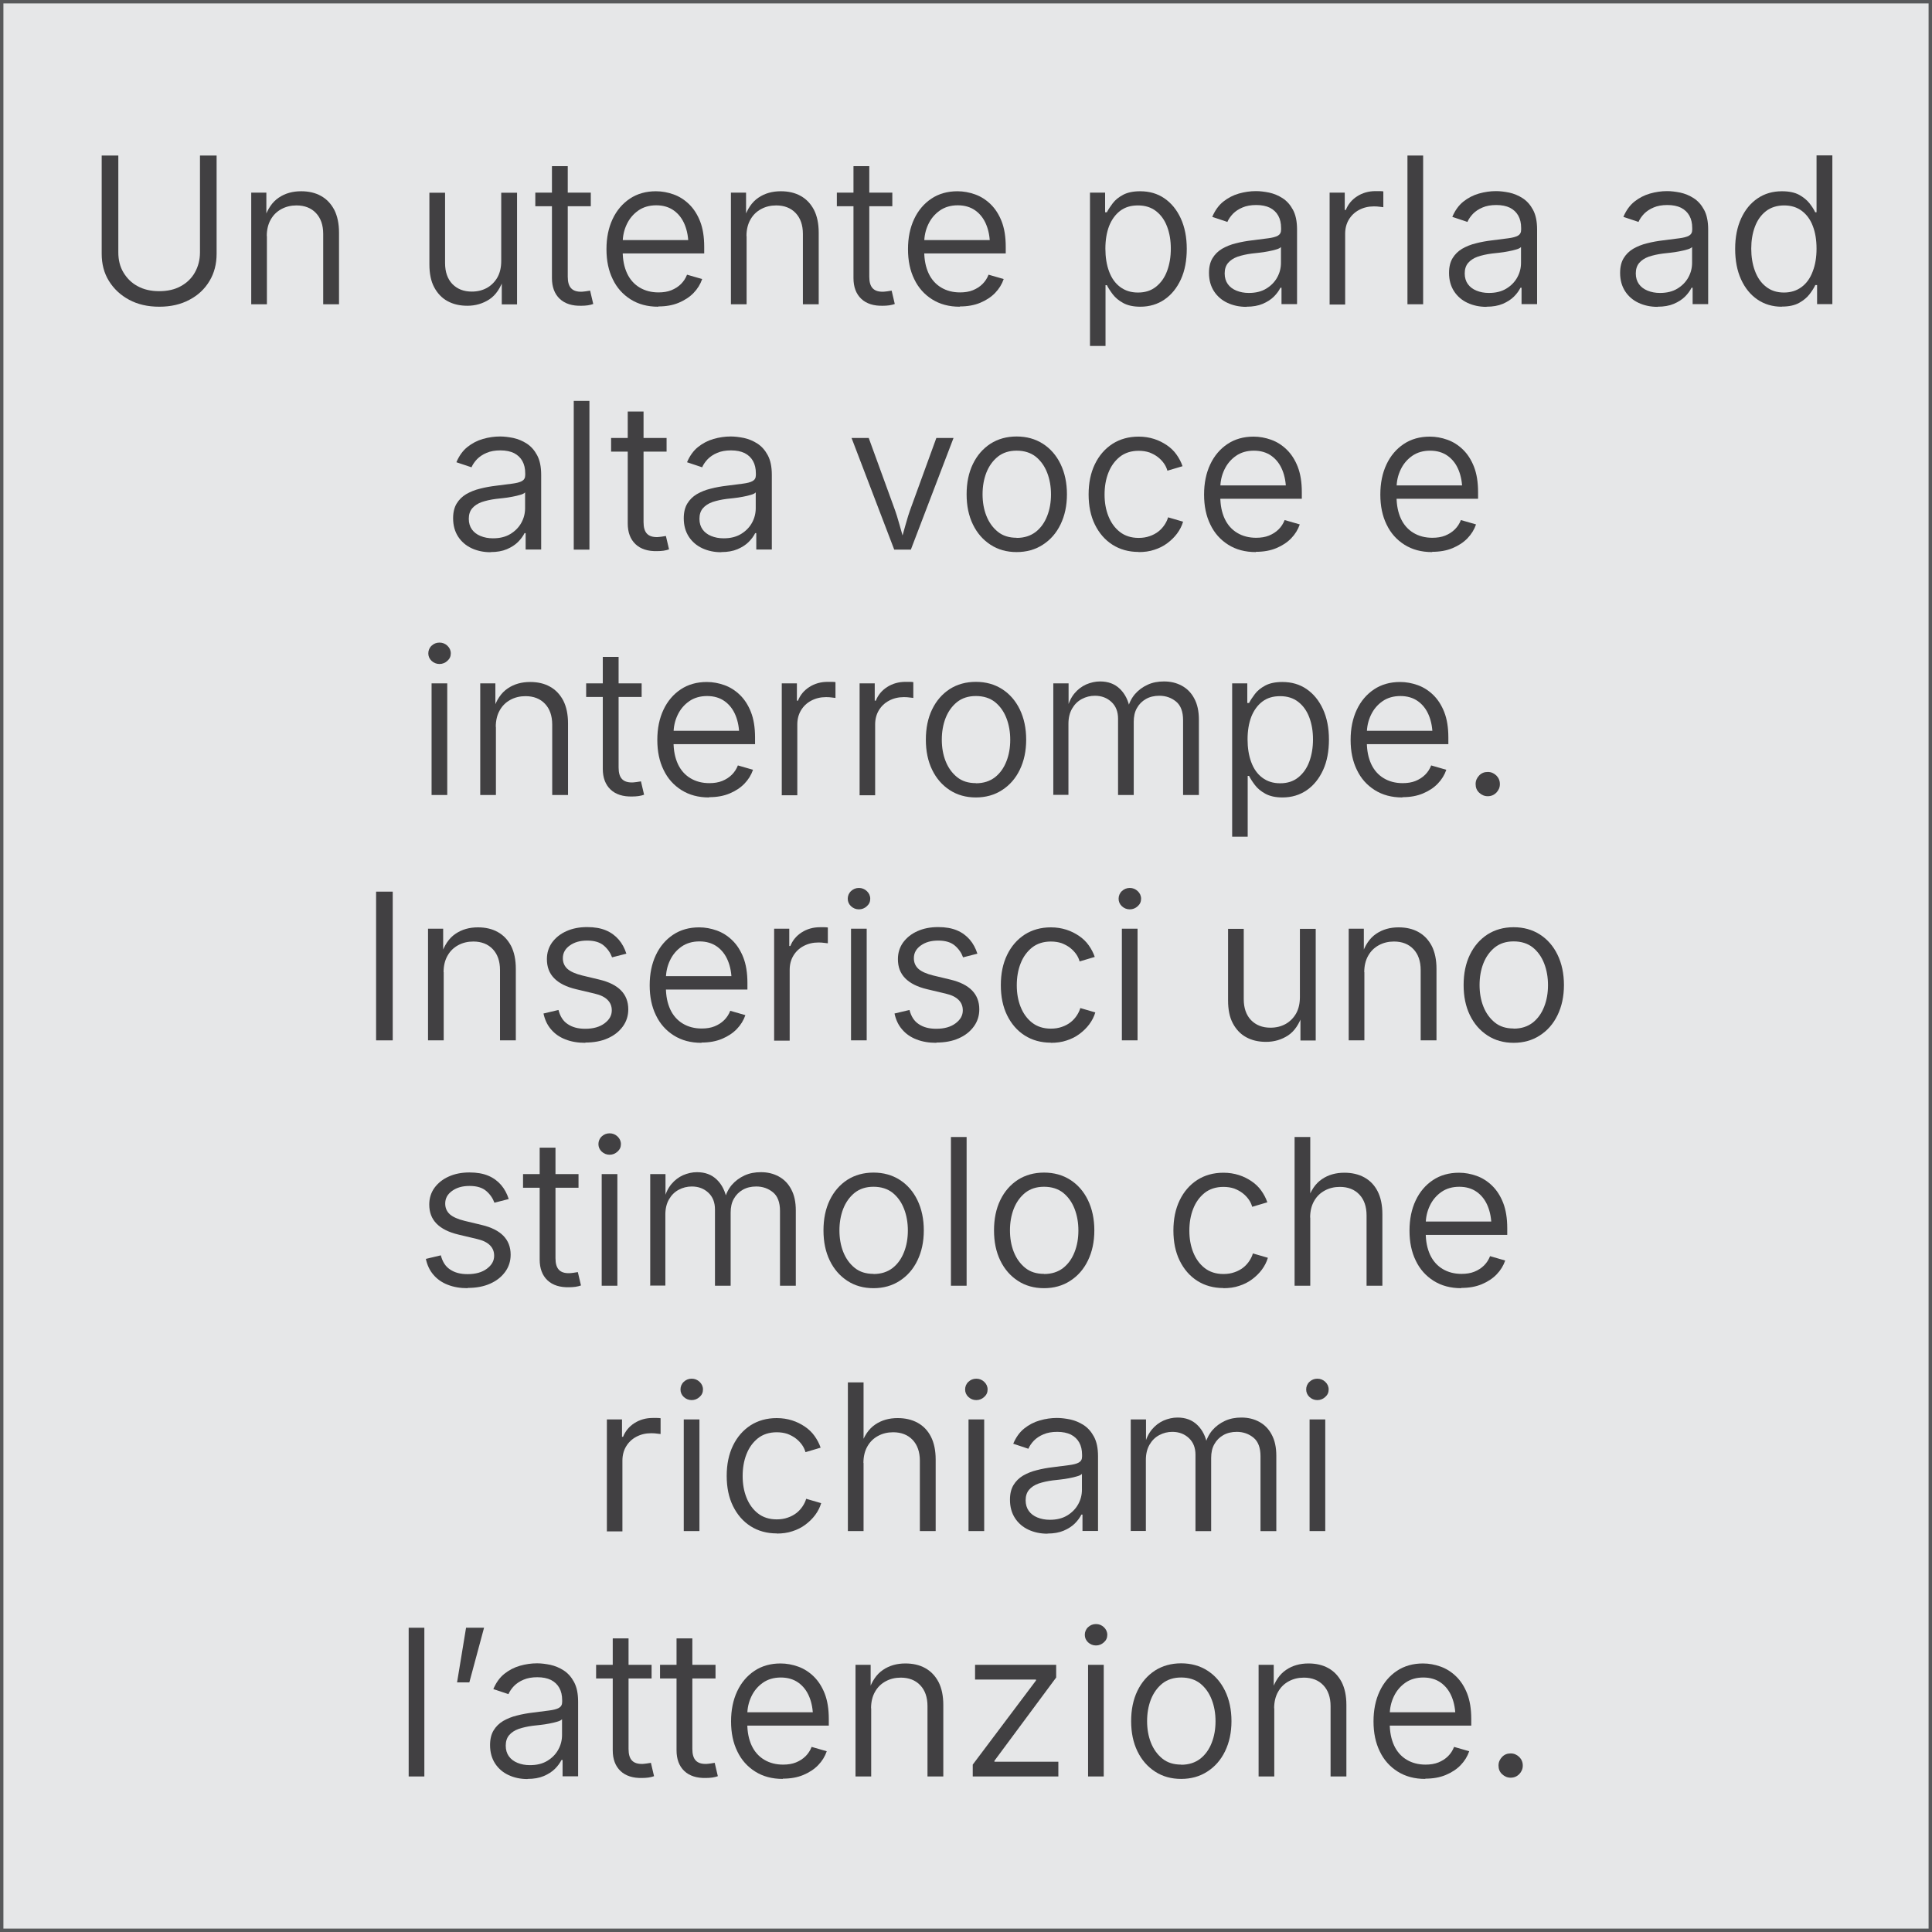 <?xml version="1.0" encoding="UTF-8"?>
<svg xmlns="http://www.w3.org/2000/svg" viewBox="0 0 141.73 141.73">
  <defs>
    <style>
      .cls-1 {
        fill: #e6e7e8;
        stroke: #58595b;
        stroke-miterlimit: 10;
        stroke-width: .5px;
      }

      .cls-2 {
        fill: #414042;
      }
    </style>
  </defs>
  <g id="Bottom_BGS" data-name="Bottom BGS">
    <rect class="cls-1" x="0" width="141.73" height="141.73"/>
  </g>
  <g id="Texts">
    <g>
      <path class="cls-2" d="M11.68,22.5c-.84,0-1.58-.17-2.21-.51-.63-.34-1.12-.8-1.48-1.38s-.53-1.25-.53-1.99v-7.21h1.22v7.11c0,.55.12,1.04.37,1.46s.59.77,1.04,1.01c.45.25.98.37,1.59.37s1.15-.12,1.59-.37c.44-.24.79-.58,1.03-1.01s.37-.92.37-1.46v-7.11h1.22v7.21c0,.74-.17,1.41-.52,1.99-.35.59-.84,1.05-1.47,1.38-.63.34-1.37.51-2.21.51Z"/>
      <path class="cls-2" d="M19.58,17.32v5h-1.15v-8.19h1.11v1.95s-.16,0-.16,0c.24-.74.59-1.26,1.07-1.58.47-.32,1.02-.47,1.64-.47.55,0,1.04.11,1.45.34.42.23.74.57.98,1.02.23.45.35,1.01.35,1.68v5.25h-1.16v-5.16c0-.65-.18-1.16-.53-1.53-.35-.37-.83-.56-1.43-.56-.41,0-.78.09-1.11.27-.33.18-.59.43-.78.77-.19.33-.29.74-.29,1.21Z"/>
      <path class="cls-2" d="M34.29,22.43c-.56,0-1.04-.11-1.46-.34-.42-.23-.74-.57-.98-1.02s-.35-1.01-.35-1.68v-5.25h1.15v5.16c0,.65.18,1.16.53,1.53.36.37.83.56,1.43.56.42,0,.78-.09,1.11-.27.32-.18.58-.44.77-.77.19-.34.28-.74.28-1.21v-5h1.16v8.19h-1.12v-1.95h.16c-.24.74-.6,1.27-1.07,1.58-.48.31-1.01.47-1.62.47Z"/>
      <path class="cls-2" d="M43.34,14.13v1h-4.07v-1h4.07ZM40.5,12.19h1.15v8.11c0,.39.08.67.25.85.17.18.43.26.78.25.08,0,.17-.02.29-.03.11-.02.22-.04.32-.05l.23.98c-.12.04-.25.08-.41.1-.15.02-.3.03-.45.03-.68.02-1.22-.15-1.6-.51-.38-.36-.57-.87-.57-1.52v-8.2Z"/>
      <path class="cls-2" d="M48.28,22.5c-.78,0-1.45-.18-2.02-.54-.57-.36-1.01-.85-1.31-1.48-.31-.63-.46-1.36-.46-2.2s.15-1.57.45-2.21c.3-.64.73-1.14,1.27-1.5s1.18-.54,1.91-.54c.44,0,.87.08,1.29.23.42.15.8.39,1.14.72s.61.75.81,1.26c.2.51.3,1.14.3,1.86v.49h-6.39v-.98h5.77l-.54.37c0-.56-.09-1.06-.27-1.5-.18-.44-.45-.79-.8-1.04-.35-.25-.78-.38-1.29-.38s-.95.13-1.31.38c-.37.26-.65.59-.85,1.01s-.3.87-.3,1.36v.62c0,.63.11,1.16.32,1.62.21.45.52.8.92,1.04.4.24.86.36,1.39.36.35,0,.67-.05.94-.16s.51-.26.71-.46c.19-.19.34-.42.44-.68l1.11.32c-.13.38-.34.72-.63,1.02s-.66.54-1.09.72c-.43.18-.93.27-1.49.27Z"/>
      <path class="cls-2" d="M54.77,17.32v5h-1.15v-8.19h1.11v1.95s-.16,0-.16,0c.24-.74.59-1.26,1.07-1.58.47-.32,1.02-.47,1.64-.47.55,0,1.04.11,1.45.34.42.23.74.57.98,1.02.23.45.35,1.01.35,1.68v5.25h-1.16v-5.16c0-.65-.18-1.16-.53-1.53-.35-.37-.83-.56-1.43-.56-.41,0-.78.09-1.11.27-.33.18-.59.43-.78.77-.19.33-.29.74-.29,1.21Z"/>
      <path class="cls-2" d="M65.46,14.13v1h-4.07v-1h4.07ZM62.62,12.19h1.15v8.11c0,.39.08.67.25.85.17.18.43.26.78.25.08,0,.17-.02.29-.03.11-.02.22-.04.32-.05l.23.98c-.12.04-.25.08-.41.1-.15.02-.3.03-.45.03-.68.02-1.22-.15-1.6-.51-.38-.36-.57-.87-.57-1.52v-8.2Z"/>
      <path class="cls-2" d="M70.4,22.5c-.78,0-1.45-.18-2.02-.54-.57-.36-1.01-.85-1.31-1.48-.31-.63-.46-1.36-.46-2.2s.15-1.57.45-2.21c.3-.64.73-1.14,1.27-1.5s1.18-.54,1.91-.54c.44,0,.87.08,1.29.23.42.15.8.39,1.14.72s.61.75.81,1.26c.2.51.3,1.14.3,1.86v.49h-6.39v-.98h5.77l-.54.37c0-.56-.09-1.06-.27-1.5-.18-.44-.45-.79-.8-1.04-.35-.25-.78-.38-1.29-.38s-.95.13-1.31.38c-.37.26-.65.59-.85,1.01s-.3.87-.3,1.36v.62c0,.63.11,1.16.32,1.62.21.45.52.8.92,1.04.4.24.86.36,1.39.36.35,0,.67-.05.94-.16s.51-.26.71-.46c.19-.19.34-.42.44-.68l1.11.32c-.13.38-.34.72-.63,1.02s-.66.54-1.09.72c-.43.18-.93.27-1.49.27Z"/>
      <path class="cls-2" d="M79.96,25.38v-11.25h1.11v1.44h.13c.1-.2.25-.42.43-.66.18-.24.44-.45.76-.62s.74-.26,1.25-.26c.68,0,1.27.17,1.78.52.51.35.91.84,1.2,1.47.29.63.44,1.38.44,2.23s-.14,1.61-.43,2.24-.69,1.13-1.2,1.48c-.51.35-1.1.53-1.78.53-.5,0-.92-.09-1.25-.27-.33-.18-.58-.39-.77-.64-.19-.25-.33-.47-.43-.67h-.1v4.46h-1.15ZM83.49,21.46c.52,0,.96-.14,1.32-.43.36-.29.63-.67.81-1.16.18-.49.27-1.03.27-1.63s-.09-1.13-.27-1.61-.45-.86-.81-1.14c-.36-.28-.8-.42-1.33-.42s-.95.13-1.31.4c-.35.27-.62.64-.81,1.12-.18.48-.27,1.03-.27,1.65s.09,1.19.27,1.67c.18.49.45.87.81,1.14.36.27.79.41,1.3.41Z"/>
      <path class="cls-2" d="M91.43,22.51c-.51,0-.97-.1-1.38-.29s-.75-.48-.99-.85-.37-.82-.37-1.35c0-.44.09-.8.26-1.08s.4-.51.7-.69c.3-.17.63-.31,1.01-.4.38-.1.78-.17,1.2-.22.47-.06.86-.11,1.17-.15.31-.04.55-.1.71-.19.16-.09.24-.23.24-.44v-.12c0-.36-.07-.66-.21-.91-.14-.25-.34-.44-.61-.58-.27-.13-.6-.2-1-.2s-.73.06-1.01.18c-.29.12-.52.28-.7.46-.18.19-.32.39-.41.6l-1.11-.37c.2-.47.47-.85.81-1.12s.72-.47,1.14-.59c.42-.12.84-.18,1.26-.18.3,0,.62.04.97.11.35.08.67.21.98.41.31.2.56.48.76.85.2.37.3.85.3,1.44v5.48h-1.14v-1.2h-.08c-.11.22-.27.44-.48.65-.21.21-.49.39-.82.53-.33.14-.73.21-1.18.21ZM91.62,21.49c.49,0,.91-.1,1.26-.31.35-.21.62-.48.81-.82.19-.34.28-.7.28-1.08v-1.16c-.06.07-.17.13-.35.18-.17.05-.37.1-.59.14-.22.04-.44.08-.66.1-.22.03-.4.05-.54.06-.39.05-.74.13-1.04.23-.3.11-.53.26-.7.46-.17.2-.25.46-.25.77s.08.57.23.78c.15.21.36.37.63.48.27.11.57.17.91.17Z"/>
      <path class="cls-2" d="M97.54,22.32v-8.19h1.11v1.27h.08c.16-.41.44-.75.83-1s.84-.38,1.35-.38c.09,0,.19,0,.3,0,.11,0,.21.01.27.02v1.16s-.12-.02-.25-.03c-.13-.02-.28-.03-.44-.03-.41,0-.77.09-1.09.26-.32.17-.57.41-.75.71-.18.3-.27.65-.27,1.04v5.19h-1.15Z"/>
      <path class="cls-2" d="M104.4,11.41v10.91h-1.15v-10.91h1.15Z"/>
      <path class="cls-2" d="M109.04,22.51c-.51,0-.97-.1-1.38-.29s-.75-.48-.99-.85-.37-.82-.37-1.35c0-.44.09-.8.26-1.08s.4-.51.7-.69c.3-.17.63-.31,1.01-.4.38-.1.78-.17,1.2-.22.47-.06.86-.11,1.17-.15.31-.04.55-.1.71-.19.16-.09.24-.23.24-.44v-.12c0-.36-.07-.66-.21-.91-.14-.25-.34-.44-.61-.58-.27-.13-.6-.2-1-.2s-.73.06-1.01.18c-.29.12-.52.28-.7.46-.18.19-.32.39-.41.6l-1.11-.37c.2-.47.47-.85.81-1.12s.72-.47,1.14-.59c.42-.12.84-.18,1.26-.18.3,0,.62.04.97.11.35.08.67.21.98.41.31.2.56.48.76.85.2.37.3.85.3,1.44v5.48h-1.14v-1.2h-.08c-.11.22-.27.44-.48.65-.21.21-.49.39-.82.53-.33.14-.73.21-1.18.21ZM109.23,21.49c.49,0,.91-.1,1.26-.31.35-.21.62-.48.81-.82.19-.34.28-.7.28-1.08v-1.16c-.06.07-.17.13-.35.18-.17.05-.37.1-.59.14-.22.04-.44.08-.66.1-.22.03-.4.05-.54.06-.39.05-.74.13-1.04.23-.3.11-.53.26-.7.46-.17.2-.25.46-.25.77s.08.57.23.78c.15.21.36.37.63.48.27.11.57.17.91.17Z"/>
      <path class="cls-2" d="M121.59,22.51c-.51,0-.97-.1-1.38-.29s-.75-.48-.99-.85-.37-.82-.37-1.35c0-.44.09-.8.26-1.08s.4-.51.7-.69c.3-.17.63-.31,1.01-.4.38-.1.78-.17,1.2-.22.47-.06.86-.11,1.17-.15.31-.04.55-.1.71-.19.16-.09.24-.23.24-.44v-.12c0-.36-.07-.66-.21-.91-.14-.25-.34-.44-.61-.58-.27-.13-.6-.2-1-.2s-.73.06-1.01.18c-.29.12-.52.28-.7.46-.18.19-.32.39-.41.6l-1.11-.37c.2-.47.47-.85.81-1.12s.72-.47,1.14-.59c.42-.12.84-.18,1.26-.18.3,0,.62.04.97.11.35.08.67.21.98.41.31.2.56.48.76.85.2.37.3.85.3,1.44v5.48h-1.14v-1.2h-.08c-.11.22-.27.44-.48.65-.21.21-.49.39-.82.53-.33.14-.73.21-1.18.21ZM121.78,21.49c.49,0,.91-.1,1.26-.31.35-.21.62-.48.81-.82.19-.34.28-.7.28-1.08v-1.16c-.06.07-.17.13-.35.18-.17.05-.37.1-.59.14-.22.04-.44.08-.66.1-.22.03-.4.05-.54.06-.39.05-.74.13-1.04.23-.3.11-.53.26-.7.46-.17.2-.25.46-.25.77s.08.57.23.78c.15.21.36.37.63.48.27.11.57.17.91.17Z"/>
      <path class="cls-2" d="M130.7,22.5c-.67,0-1.27-.18-1.78-.53s-.91-.84-1.2-1.48-.43-1.38-.43-2.24.15-1.6.44-2.23c.29-.63.69-1.12,1.21-1.47.51-.35,1.11-.52,1.78-.52.52,0,.94.09,1.26.26.32.18.57.38.76.62.19.24.33.46.42.66h.1v-4.17h1.16v10.91h-1.12v-1.4h-.13c-.09.2-.23.42-.42.67-.19.25-.45.46-.77.64-.33.18-.74.27-1.25.27ZM130.87,21.46c.51,0,.94-.14,1.3-.41s.63-.65.81-1.14c.19-.49.28-1.04.28-1.67s-.09-1.18-.27-1.65c-.18-.48-.45-.85-.81-1.12s-.79-.4-1.3-.4-.97.14-1.33.42c-.36.28-.63.66-.81,1.14s-.27,1.02-.27,1.61.09,1.15.27,1.63c.18.49.45.88.81,1.16.36.29.8.43,1.32.43Z"/>
      <path class="cls-2" d="M35.98,40.51c-.51,0-.97-.1-1.38-.29s-.75-.48-.99-.85-.37-.82-.37-1.35c0-.44.09-.8.26-1.08s.4-.51.7-.69c.3-.17.63-.31,1.01-.4.38-.1.78-.17,1.2-.22.47-.06.86-.11,1.17-.15.31-.04.55-.1.71-.19.16-.09.24-.23.24-.44v-.12c0-.36-.07-.66-.21-.91-.14-.25-.34-.44-.61-.58-.27-.13-.6-.2-1-.2s-.73.06-1.01.18c-.29.12-.52.28-.7.46-.18.19-.32.39-.41.6l-1.11-.37c.2-.47.47-.85.81-1.12s.72-.47,1.14-.59c.42-.12.84-.18,1.26-.18.3,0,.62.04.97.11.35.08.67.21.98.41.31.2.56.48.76.85.2.37.3.85.3,1.44v5.48h-1.14v-1.2h-.08c-.11.22-.27.44-.48.65-.21.21-.49.39-.82.53-.33.14-.73.21-1.18.21ZM36.17,39.49c.49,0,.91-.1,1.26-.31.35-.21.62-.48.81-.82.19-.34.28-.7.28-1.08v-1.16c-.06.07-.17.13-.35.18-.17.05-.37.1-.59.14-.22.04-.44.08-.66.1-.22.03-.4.05-.54.06-.39.05-.74.13-1.04.23-.3.11-.53.26-.7.46-.17.2-.25.46-.25.77s.08.57.23.78c.15.21.36.37.63.48.27.11.57.17.91.17Z"/>
      <path class="cls-2" d="M43.24,29.41v10.91h-1.15v-10.91h1.15Z"/>
      <path class="cls-2" d="M48.9,32.13v1h-4.07v-1h4.07ZM46.06,30.19h1.15v8.11c0,.39.08.67.25.85.17.18.43.26.78.25.08,0,.17-.02.29-.03.11-.02.22-.04.32-.05l.23.98c-.12.04-.25.08-.41.1-.15.02-.3.03-.45.03-.68.02-1.22-.15-1.6-.51-.38-.36-.57-.87-.57-1.52v-8.2Z"/>
      <path class="cls-2" d="M52.9,40.51c-.51,0-.97-.1-1.38-.29s-.75-.48-.99-.85-.37-.82-.37-1.35c0-.44.09-.8.26-1.08s.4-.51.7-.69c.3-.17.63-.31,1.01-.4.38-.1.78-.17,1.2-.22.47-.06.86-.11,1.17-.15.31-.04.55-.1.71-.19.16-.09.24-.23.24-.44v-.12c0-.36-.07-.66-.21-.91-.14-.25-.34-.44-.61-.58-.27-.13-.6-.2-1-.2s-.73.06-1.01.18c-.29.12-.52.28-.7.46-.18.19-.32.39-.41.6l-1.11-.37c.2-.47.47-.85.81-1.12s.72-.47,1.14-.59c.42-.12.84-.18,1.26-.18.3,0,.62.04.97.11.35.08.67.21.98.41.31.2.56.48.76.85.2.37.3.85.3,1.44v5.48h-1.14v-1.2h-.08c-.11.22-.27.44-.48.65-.21.21-.49.39-.82.53-.33.14-.73.21-1.18.21ZM53.09,39.49c.49,0,.91-.1,1.26-.31.35-.21.62-.48.81-.82.19-.34.28-.7.28-1.08v-1.16c-.06.07-.17.13-.35.18-.17.05-.37.1-.59.14-.22.04-.44.08-.66.1-.22.03-.4.05-.54.06-.39.05-.74.13-1.04.23-.3.11-.53.26-.7.46-.17.2-.25.46-.25.77s.08.57.23.78c.15.21.36.37.63.48.27.11.57.17.91.17Z"/>
      <path class="cls-2" d="M65.6,40.32l-3.13-8.19h1.26l1.82,5c.18.48.33.96.46,1.44.13.48.27.95.41,1.4h-.42c.15-.46.28-.92.41-1.4.13-.48.28-.96.46-1.44l1.82-5h1.26l-3.13,8.19h-1.22Z"/>
      <path class="cls-2" d="M74.58,40.5c-.73,0-1.37-.18-1.92-.54-.55-.36-.98-.85-1.29-1.49s-.46-1.37-.46-2.21.15-1.58.46-2.22c.31-.64.74-1.13,1.29-1.49.55-.35,1.19-.53,1.92-.53s1.37.18,1.92.53c.55.35.99.85,1.3,1.49.31.64.47,1.38.47,2.22s-.16,1.57-.47,2.21-.74,1.13-1.3,1.49c-.55.36-1.2.54-1.92.54ZM74.58,39.46c.56,0,1.02-.15,1.4-.44.37-.29.65-.68.84-1.17.19-.48.28-1.01.28-1.58s-.09-1.1-.28-1.59-.47-.88-.84-1.18c-.37-.29-.84-.44-1.4-.44s-1.01.15-1.38.44c-.37.3-.65.69-.84,1.17-.19.49-.28,1.02-.28,1.59s.09,1.1.28,1.58c.19.48.47.87.84,1.17s.83.44,1.38.44Z"/>
      <path class="cls-2" d="M83.53,40.49c-.73,0-1.37-.18-1.92-.53-.55-.35-.98-.85-1.29-1.48s-.46-1.37-.46-2.21.15-1.58.46-2.22c.31-.64.74-1.13,1.29-1.49.55-.35,1.19-.53,1.92-.53.41,0,.78.06,1.13.17.35.11.66.27.94.46s.52.42.71.69.34.55.44.85l-1.11.33c-.05-.18-.13-.36-.25-.53-.12-.17-.27-.33-.45-.47s-.39-.25-.62-.34c-.24-.08-.5-.12-.79-.12-.55,0-1.01.15-1.38.44-.37.3-.65.68-.84,1.17-.19.48-.28,1.02-.28,1.6s.09,1.1.28,1.58c.19.48.47.87.84,1.16.37.29.83.44,1.38.44.29,0,.56-.04.81-.13.24-.08.46-.2.64-.34.18-.14.33-.31.45-.49.12-.18.21-.37.26-.55l1.1.32c-.09.31-.24.6-.44.87-.2.27-.44.5-.72.71-.28.21-.6.37-.95.48-.35.12-.74.17-1.15.17Z"/>
      <path class="cls-2" d="M92.12,40.5c-.78,0-1.45-.18-2.02-.54-.57-.36-1.01-.85-1.31-1.48-.31-.63-.46-1.36-.46-2.2s.15-1.57.45-2.21c.3-.64.73-1.14,1.27-1.5s1.18-.54,1.91-.54c.44,0,.87.08,1.29.23.42.15.8.39,1.14.72s.61.75.81,1.26c.2.51.3,1.14.3,1.86v.49h-6.39v-.98h5.77l-.54.37c0-.56-.09-1.06-.27-1.5-.18-.44-.45-.79-.8-1.04-.35-.25-.78-.38-1.29-.38s-.95.13-1.31.38c-.37.26-.65.59-.85,1.01s-.3.87-.3,1.36v.62c0,.63.11,1.16.32,1.62.21.45.52.8.92,1.04.4.24.86.36,1.39.36.35,0,.67-.05.94-.16s.51-.26.71-.46c.19-.19.34-.42.44-.68l1.11.32c-.13.38-.34.72-.63,1.02s-.66.54-1.09.72c-.43.18-.93.27-1.49.27Z"/>
      <path class="cls-2" d="M105.05,40.5c-.78,0-1.45-.18-2.02-.54-.57-.36-1.01-.85-1.31-1.48-.31-.63-.46-1.36-.46-2.2s.15-1.57.45-2.21c.3-.64.73-1.14,1.27-1.5s1.18-.54,1.91-.54c.44,0,.87.08,1.29.23.42.15.8.39,1.14.72s.61.75.81,1.26c.2.51.3,1.14.3,1.86v.49h-6.39v-.98h5.77l-.54.37c0-.56-.09-1.06-.27-1.5-.18-.44-.45-.79-.8-1.04-.35-.25-.78-.38-1.29-.38s-.95.13-1.31.38c-.37.26-.65.59-.85,1.01s-.3.87-.3,1.36v.62c0,.63.11,1.16.32,1.62.21.45.52.8.92,1.04.4.24.86.36,1.39.36.35,0,.67-.05.94-.16s.51-.26.71-.46c.19-.19.34-.42.44-.68l1.11.32c-.13.38-.34.72-.63,1.02s-.66.54-1.09.72c-.43.18-.93.27-1.49.27Z"/>
      <path class="cls-2" d="M32.24,48.71c-.22,0-.42-.08-.58-.23-.16-.15-.24-.34-.24-.55s.08-.41.24-.56.35-.23.58-.23.42.08.58.23.25.34.25.56-.08.4-.25.55c-.16.15-.36.23-.58.23ZM31.66,58.32v-8.19h1.15v8.19h-1.15Z"/>
      <path class="cls-2" d="M36.38,53.32v5h-1.15v-8.19h1.11v1.95s-.16,0-.16,0c.24-.74.59-1.26,1.07-1.58.47-.32,1.02-.47,1.64-.47.55,0,1.04.11,1.45.34.42.23.74.57.98,1.02.23.45.35,1.01.35,1.68v5.25h-1.16v-5.16c0-.65-.18-1.16-.53-1.53-.35-.37-.83-.56-1.43-.56-.41,0-.78.09-1.11.27-.33.18-.59.43-.78.77-.19.33-.29.74-.29,1.21Z"/>
      <path class="cls-2" d="M47.07,50.13v1h-4.07v-1h4.07ZM44.23,48.19h1.15v8.11c0,.39.08.67.25.85.17.18.43.26.78.25.08,0,.17-.02.29-.03.11-.02.22-.04.32-.05l.23.98c-.12.04-.25.08-.41.1-.15.02-.3.03-.45.03-.68.02-1.22-.15-1.6-.51-.38-.36-.57-.87-.57-1.52v-8.2Z"/>
      <path class="cls-2" d="M52.01,58.5c-.78,0-1.45-.18-2.02-.54-.57-.36-1.01-.85-1.31-1.48-.31-.63-.46-1.36-.46-2.2s.15-1.57.45-2.21c.3-.64.73-1.14,1.27-1.5s1.18-.54,1.91-.54c.44,0,.87.08,1.29.23.42.15.8.39,1.14.72s.61.75.81,1.26c.2.51.3,1.14.3,1.86v.49h-6.39v-.98h5.77l-.54.37c0-.56-.09-1.06-.27-1.5-.18-.44-.45-.79-.8-1.04-.35-.25-.78-.38-1.29-.38s-.95.13-1.31.38c-.37.26-.65.59-.85,1.01s-.3.87-.3,1.36v.62c0,.63.11,1.16.32,1.62.21.45.52.8.92,1.04.4.24.86.36,1.39.36.35,0,.67-.05.94-.16s.51-.26.71-.46c.19-.19.34-.42.44-.68l1.11.32c-.13.38-.34.72-.63,1.02s-.66.54-1.09.72c-.43.18-.93.27-1.49.27Z"/>
      <path class="cls-2" d="M57.35,58.32v-8.19h1.11v1.27h.08c.16-.41.44-.75.83-1s.84-.38,1.35-.38c.09,0,.19,0,.3,0,.11,0,.21.01.27.02v1.16s-.12-.02-.25-.03c-.13-.02-.28-.03-.44-.03-.41,0-.77.09-1.09.26-.32.17-.57.41-.75.71-.18.3-.27.65-.27,1.04v5.19h-1.15Z"/>
      <path class="cls-2" d="M63.06,58.32v-8.19h1.11v1.27h.08c.16-.41.44-.75.83-1s.84-.38,1.35-.38c.09,0,.19,0,.3,0,.11,0,.21.01.27.02v1.16s-.12-.02-.25-.03c-.13-.02-.28-.03-.44-.03-.41,0-.77.09-1.09.26-.32.17-.57.41-.75.71-.18.3-.27.65-.27,1.04v5.19h-1.15Z"/>
      <path class="cls-2" d="M71.59,58.5c-.73,0-1.37-.18-1.92-.54-.55-.36-.98-.85-1.29-1.49s-.46-1.37-.46-2.21.15-1.58.46-2.22c.31-.64.74-1.13,1.29-1.49.55-.35,1.19-.53,1.92-.53s1.37.18,1.92.53c.55.35.99.85,1.3,1.49.31.64.47,1.38.47,2.22s-.16,1.57-.47,2.21-.74,1.13-1.3,1.49c-.55.36-1.2.54-1.92.54ZM71.59,57.46c.56,0,1.02-.15,1.4-.44.37-.29.65-.68.84-1.17.19-.48.28-1.01.28-1.58s-.09-1.1-.28-1.59-.47-.88-.84-1.18c-.37-.29-.84-.44-1.4-.44s-1.01.15-1.38.44c-.37.3-.65.69-.84,1.17-.19.49-.28,1.02-.28,1.59s.09,1.1.28,1.58c.19.48.47.87.84,1.17s.83.44,1.38.44Z"/>
      <path class="cls-2" d="M77.27,58.32v-8.19h1.12v1.85s-.1,0-.1,0c.11-.45.29-.82.53-1.11s.53-.51.86-.66c.33-.14.67-.22,1.02-.22.6,0,1.08.18,1.46.55.38.37.62.86.73,1.47h-.17c.1-.42.28-.78.53-1.08.26-.3.57-.53.94-.7s.77-.24,1.2-.24c.48,0,.91.1,1.3.31.39.21.7.52.92.94.23.42.34.94.34,1.56v5.52h-1.16v-5.49c0-.62-.17-1.08-.51-1.36-.34-.28-.75-.43-1.23-.43-.38,0-.71.08-.99.24s-.5.38-.66.67c-.16.28-.23.62-.23,1v5.37h-1.15v-5.6c0-.51-.16-.92-.48-1.22s-.72-.46-1.22-.46c-.34,0-.66.08-.96.24-.3.16-.53.39-.71.7-.18.31-.27.68-.27,1.12v5.21h-1.15Z"/>
      <path class="cls-2" d="M90.39,61.38v-11.25h1.11v1.44h.13c.1-.2.25-.42.43-.66.18-.24.44-.45.76-.62s.74-.26,1.25-.26c.68,0,1.27.17,1.78.52.51.35.91.84,1.2,1.47.29.63.44,1.38.44,2.23s-.14,1.61-.43,2.24-.69,1.13-1.2,1.48c-.51.35-1.1.53-1.78.53-.5,0-.92-.09-1.25-.27-.33-.18-.58-.39-.77-.64-.19-.25-.33-.47-.43-.67h-.1v4.46h-1.15ZM93.92,57.46c.52,0,.96-.14,1.32-.43.36-.29.63-.67.81-1.16.18-.49.27-1.03.27-1.63s-.09-1.13-.27-1.61-.45-.86-.81-1.14c-.36-.28-.8-.42-1.33-.42s-.95.13-1.31.4c-.35.27-.62.64-.81,1.12-.18.48-.27,1.03-.27,1.65s.09,1.19.27,1.67c.18.49.45.87.81,1.14.36.27.79.41,1.3.41Z"/>
      <path class="cls-2" d="M102.87,58.5c-.78,0-1.45-.18-2.02-.54-.57-.36-1.01-.85-1.31-1.48-.31-.63-.46-1.36-.46-2.2s.15-1.57.45-2.21c.3-.64.73-1.14,1.27-1.5s1.18-.54,1.91-.54c.44,0,.87.08,1.29.23.42.15.8.39,1.14.72s.61.75.81,1.26c.2.51.3,1.14.3,1.86v.49h-6.39v-.98h5.77l-.54.37c0-.56-.09-1.06-.27-1.5-.18-.44-.45-.79-.8-1.04-.35-.25-.78-.38-1.29-.38s-.95.13-1.31.38c-.37.26-.65.59-.85,1.01s-.3.87-.3,1.36v.62c0,.63.11,1.16.32,1.62.21.45.52.8.92,1.04.4.24.86.36,1.39.36.35,0,.67-.05.94-.16s.51-.26.71-.46c.19-.19.34-.42.44-.68l1.11.32c-.13.38-.34.72-.63,1.02s-.66.54-1.09.72c-.43.18-.93.27-1.49.27Z"/>
      <path class="cls-2" d="M109.14,58.41c-.24,0-.45-.09-.63-.26s-.26-.38-.26-.63.09-.45.26-.63.38-.26.63-.26.45.09.63.26c.17.17.26.38.26.63s-.09.45-.26.63c-.17.17-.38.26-.63.26Z"/>
      <path class="cls-2" d="M28.81,65.41v10.91h-1.22v-10.91h1.22Z"/>
      <path class="cls-2" d="M32.55,71.32v5h-1.15v-8.19h1.11v1.95s-.16,0-.16,0c.24-.74.59-1.26,1.07-1.58.47-.32,1.02-.47,1.64-.47.55,0,1.04.11,1.45.34.42.23.74.57.98,1.02.23.45.35,1.01.35,1.68v5.25h-1.16v-5.16c0-.65-.18-1.16-.53-1.53-.35-.37-.83-.56-1.43-.56-.41,0-.78.09-1.11.27-.33.18-.59.43-.78.77-.19.33-.29.74-.29,1.21Z"/>
      <path class="cls-2" d="M42.94,76.5c-.55,0-1.03-.08-1.46-.25-.42-.16-.78-.41-1.05-.73-.28-.32-.46-.71-.56-1.17l1.1-.26c.12.47.34.82.68,1.04.34.23.76.34,1.28.34.59,0,1.06-.13,1.42-.4s.53-.58.53-.95c0-.31-.1-.56-.31-.77s-.52-.36-.95-.46l-1.35-.32c-.72-.17-1.26-.44-1.62-.81-.36-.37-.53-.83-.53-1.4,0-.46.13-.87.38-1.22.26-.35.6-.63,1.05-.83.44-.2.95-.3,1.52-.3.54,0,1,.08,1.38.24.38.16.69.39.94.68s.43.63.56,1.03l-1.05.27c-.12-.33-.32-.62-.6-.86s-.68-.37-1.22-.37-.94.12-1.28.36c-.34.24-.51.55-.51.93,0,.32.11.58.34.79.23.2.59.36,1.08.48l1.25.3c.72.17,1.25.44,1.6.8.35.36.53.82.53,1.38,0,.47-.13.89-.4,1.26-.27.37-.63.66-1.11.87-.47.21-1.02.31-1.64.31Z"/>
      <path class="cls-2" d="M51.45,76.5c-.78,0-1.45-.18-2.02-.54-.57-.36-1.01-.85-1.31-1.48-.31-.63-.46-1.36-.46-2.2s.15-1.57.45-2.21c.3-.64.73-1.14,1.27-1.5s1.18-.54,1.91-.54c.44,0,.87.08,1.29.23.42.15.8.39,1.14.72s.61.75.81,1.26c.2.51.3,1.14.3,1.86v.49h-6.39v-.98h5.77l-.54.37c0-.56-.09-1.06-.27-1.5-.18-.44-.45-.79-.8-1.04-.35-.25-.78-.38-1.29-.38s-.95.13-1.31.38c-.37.26-.65.59-.85,1.01s-.3.87-.3,1.36v.62c0,.63.11,1.16.32,1.62.21.45.52.8.92,1.04.4.24.86.36,1.39.36.35,0,.67-.05.94-.16s.51-.26.71-.46c.19-.19.34-.42.44-.68l1.11.32c-.13.38-.34.72-.63,1.02s-.66.54-1.09.72c-.43.18-.93.27-1.49.27Z"/>
      <path class="cls-2" d="M56.79,76.32v-8.19h1.11v1.27h.08c.16-.41.44-.75.83-1s.84-.38,1.35-.38c.09,0,.19,0,.3,0,.11,0,.21.01.27.02v1.16s-.12-.02-.25-.03c-.13-.02-.28-.03-.44-.03-.41,0-.77.09-1.09.26-.32.17-.57.41-.75.71-.18.3-.27.65-.27,1.04v5.19h-1.15Z"/>
      <path class="cls-2" d="M63.01,66.71c-.22,0-.42-.08-.58-.23-.16-.15-.24-.34-.24-.55s.08-.41.24-.56.35-.23.58-.23.42.08.58.23.25.34.25.56-.08.4-.25.55c-.16.15-.36.23-.58.23ZM62.43,76.32v-8.19h1.15v8.19h-1.15Z"/>
      <path class="cls-2" d="M68.69,76.5c-.55,0-1.03-.08-1.46-.25-.42-.16-.78-.41-1.05-.73-.28-.32-.46-.71-.56-1.17l1.1-.26c.12.47.34.82.68,1.04.34.23.76.34,1.28.34.59,0,1.06-.13,1.42-.4s.53-.58.53-.95c0-.31-.1-.56-.31-.77s-.52-.36-.95-.46l-1.35-.32c-.72-.17-1.26-.44-1.62-.81-.36-.37-.53-.83-.53-1.4,0-.46.13-.87.38-1.22.26-.35.6-.63,1.05-.83.44-.2.95-.3,1.52-.3.54,0,1,.08,1.38.24.38.16.69.39.94.68s.43.63.56,1.03l-1.05.27c-.12-.33-.32-.62-.6-.86s-.68-.37-1.22-.37-.94.12-1.28.36c-.34.24-.51.55-.51.93,0,.32.11.58.34.79.23.2.59.36,1.08.48l1.25.3c.72.17,1.25.44,1.6.8.35.36.53.82.53,1.38,0,.47-.13.89-.4,1.26-.27.37-.63.66-1.11.87-.47.21-1.02.31-1.64.31Z"/>
      <path class="cls-2" d="M77.09,76.49c-.73,0-1.37-.18-1.92-.53-.55-.35-.98-.85-1.29-1.48s-.46-1.37-.46-2.21.15-1.58.46-2.22c.31-.64.74-1.13,1.29-1.49.55-.35,1.19-.53,1.92-.53.41,0,.78.06,1.13.17.35.11.66.27.94.46s.52.42.71.69.34.55.44.85l-1.11.33c-.05-.18-.13-.36-.25-.53-.12-.17-.27-.33-.45-.47s-.39-.25-.62-.34c-.24-.08-.5-.12-.79-.12-.55,0-1.01.15-1.38.44-.37.3-.65.68-.84,1.17-.19.48-.28,1.02-.28,1.6s.09,1.1.28,1.58c.19.48.47.87.84,1.16.37.29.83.44,1.38.44.29,0,.56-.04.81-.13.24-.08.46-.2.64-.34.18-.14.33-.31.45-.49.12-.18.21-.37.26-.55l1.1.32c-.09.31-.24.6-.44.87-.2.27-.44.5-.72.71-.28.21-.6.37-.95.48-.35.12-.74.17-1.15.17Z"/>
      <path class="cls-2" d="M82.88,66.71c-.22,0-.42-.08-.58-.23-.16-.15-.24-.34-.24-.55s.08-.41.24-.56.35-.23.58-.23.42.08.58.23.25.34.25.56-.08.4-.25.55c-.16.15-.36.23-.58.23ZM82.3,76.32v-8.19h1.15v8.19h-1.15Z"/>
      <path class="cls-2" d="M92.88,76.43c-.56,0-1.04-.11-1.46-.34-.42-.23-.74-.57-.98-1.02s-.35-1.01-.35-1.68v-5.25h1.15v5.16c0,.65.18,1.16.53,1.53.36.37.83.56,1.43.56.42,0,.78-.09,1.11-.27.32-.18.58-.44.77-.77.19-.34.28-.74.28-1.21v-5h1.16v8.19h-1.12v-1.95h.16c-.24.74-.6,1.27-1.07,1.58-.48.31-1.01.47-1.62.47Z"/>
      <path class="cls-2" d="M100.09,71.32v5h-1.15v-8.19h1.11v1.95s-.16,0-.16,0c.24-.74.59-1.26,1.07-1.58.47-.32,1.02-.47,1.64-.47.55,0,1.04.11,1.45.34.42.23.74.57.98,1.02.23.45.35,1.01.35,1.68v5.25h-1.16v-5.16c0-.65-.18-1.16-.53-1.53-.35-.37-.83-.56-1.43-.56-.41,0-.78.09-1.11.27-.33.18-.59.43-.78.77-.19.33-.29.74-.29,1.21Z"/>
      <path class="cls-2" d="M111.04,76.5c-.73,0-1.37-.18-1.92-.54-.55-.36-.98-.85-1.29-1.49s-.46-1.37-.46-2.21.15-1.58.46-2.22c.31-.64.74-1.13,1.29-1.49.55-.35,1.19-.53,1.92-.53s1.37.18,1.92.53c.55.35.99.85,1.3,1.49.31.64.47,1.38.47,2.22s-.16,1.57-.47,2.21-.74,1.13-1.3,1.49c-.55.36-1.2.54-1.92.54ZM111.04,75.46c.56,0,1.02-.15,1.4-.44.37-.29.65-.68.84-1.17.19-.48.28-1.01.28-1.58s-.09-1.1-.28-1.59-.47-.88-.84-1.18c-.37-.29-.84-.44-1.4-.44s-1.01.15-1.38.44c-.37.3-.65.69-.84,1.17-.19.49-.28,1.02-.28,1.59s.09,1.1.28,1.58c.19.48.47.87.84,1.17s.83.44,1.38.44Z"/>
      <path class="cls-2" d="M34.31,94.5c-.55,0-1.03-.08-1.46-.25-.42-.16-.78-.41-1.05-.73-.28-.32-.46-.71-.56-1.17l1.1-.26c.12.47.34.82.68,1.04.34.23.76.34,1.28.34.59,0,1.06-.13,1.42-.4s.53-.58.53-.95c0-.31-.1-.56-.31-.77s-.52-.36-.95-.46l-1.35-.32c-.72-.17-1.26-.44-1.62-.81-.36-.37-.53-.83-.53-1.4,0-.46.13-.87.38-1.22.26-.35.6-.63,1.05-.83.44-.2.95-.3,1.52-.3.54,0,1,.08,1.38.24.38.16.69.39.94.68s.43.63.56,1.03l-1.05.27c-.12-.33-.32-.62-.6-.86s-.68-.37-1.22-.37-.94.12-1.28.36c-.34.24-.51.55-.51.93,0,.32.11.58.34.79.23.2.59.36,1.08.48l1.25.3c.72.17,1.25.44,1.6.8.35.36.53.82.53,1.38,0,.47-.13.89-.4,1.26-.27.37-.63.66-1.11.87-.47.21-1.02.31-1.64.31Z"/>
      <path class="cls-2" d="M42.44,86.13v1h-4.07v-1h4.07ZM39.6,84.19h1.15v8.11c0,.39.08.67.25.85.17.18.43.26.78.25.08,0,.17-.02.29-.03.11-.02.22-.04.32-.05l.23.98c-.12.04-.25.08-.41.1-.15.02-.3.03-.45.03-.68.02-1.22-.15-1.6-.51-.38-.36-.57-.87-.57-1.52v-8.2Z"/>
      <path class="cls-2" d="M44.72,84.71c-.22,0-.42-.08-.58-.23-.16-.15-.24-.34-.24-.55s.08-.41.24-.56.35-.23.58-.23.42.08.58.23.25.34.25.56-.08.4-.25.55c-.16.15-.36.23-.58.23ZM44.14,94.32v-8.19h1.15v8.19h-1.15Z"/>
      <path class="cls-2" d="M47.7,94.32v-8.19h1.12v1.85s-.1,0-.1,0c.11-.45.29-.82.53-1.11s.53-.51.86-.66c.33-.14.67-.22,1.02-.22.6,0,1.08.18,1.46.55.38.37.62.86.73,1.47h-.17c.1-.42.28-.78.53-1.08.26-.3.57-.53.94-.7s.77-.24,1.2-.24c.48,0,.91.1,1.3.31.39.21.7.52.92.94.23.42.34.94.34,1.56v5.52h-1.16v-5.49c0-.62-.17-1.08-.51-1.36-.34-.28-.75-.43-1.23-.43-.38,0-.71.08-.99.24s-.5.38-.66.67c-.16.28-.23.62-.23,1v5.37h-1.15v-5.6c0-.51-.16-.92-.48-1.22s-.72-.46-1.22-.46c-.34,0-.66.08-.96.24-.3.16-.53.39-.71.7-.18.31-.27.68-.27,1.12v5.21h-1.15Z"/>
      <path class="cls-2" d="M64.08,94.5c-.73,0-1.37-.18-1.92-.54-.55-.36-.98-.85-1.29-1.49s-.46-1.37-.46-2.21.15-1.58.46-2.22c.31-.64.74-1.13,1.29-1.49.55-.35,1.19-.53,1.92-.53s1.37.18,1.92.53c.55.35.99.85,1.3,1.49.31.64.47,1.38.47,2.22s-.16,1.57-.47,2.21-.74,1.13-1.3,1.49c-.55.36-1.2.54-1.92.54ZM64.08,93.46c.56,0,1.02-.15,1.4-.44.37-.29.65-.68.84-1.17.19-.48.28-1.01.28-1.58s-.09-1.1-.28-1.59-.47-.88-.84-1.18c-.37-.29-.84-.44-1.4-.44s-1.01.15-1.38.44c-.37.3-.65.69-.84,1.17-.19.49-.28,1.02-.28,1.59s.09,1.1.28,1.58c.19.48.47.87.84,1.17s.83.44,1.38.44Z"/>
      <path class="cls-2" d="M70.91,83.41v10.91h-1.15v-10.91h1.15Z"/>
      <path class="cls-2" d="M76.59,94.5c-.73,0-1.37-.18-1.92-.54-.55-.36-.98-.85-1.29-1.49s-.46-1.37-.46-2.21.15-1.58.46-2.22c.31-.64.74-1.13,1.29-1.49.55-.35,1.19-.53,1.92-.53s1.37.18,1.92.53c.55.35.99.85,1.3,1.49.31.64.47,1.38.47,2.22s-.16,1.57-.47,2.21-.74,1.13-1.3,1.49c-.55.36-1.2.54-1.92.54ZM76.59,93.46c.56,0,1.02-.15,1.4-.44.37-.29.65-.68.84-1.17.19-.48.28-1.01.28-1.58s-.09-1.1-.28-1.59-.47-.88-.84-1.18c-.37-.29-.84-.44-1.4-.44s-1.01.15-1.38.44c-.37.3-.65.69-.84,1.17-.19.49-.28,1.02-.28,1.59s.09,1.1.28,1.58c.19.48.47.87.84,1.17s.83.44,1.38.44Z"/>
      <path class="cls-2" d="M89.75,94.49c-.73,0-1.37-.18-1.92-.53-.55-.35-.98-.85-1.29-1.48s-.46-1.37-.46-2.21.15-1.58.46-2.22c.31-.64.74-1.13,1.29-1.49.55-.35,1.19-.53,1.92-.53.41,0,.78.06,1.13.17.35.11.66.27.94.46s.52.42.71.69.34.55.44.85l-1.11.33c-.05-.18-.13-.36-.25-.53-.12-.17-.27-.33-.45-.47s-.39-.25-.62-.34c-.24-.08-.5-.12-.79-.12-.55,0-1.01.15-1.38.44-.37.3-.65.68-.84,1.17-.19.48-.28,1.02-.28,1.6s.09,1.1.28,1.58c.19.48.47.87.84,1.16.37.29.83.44,1.38.44.29,0,.56-.04.81-.13.24-.08.46-.2.64-.34.18-.14.33-.31.45-.49.12-.18.21-.37.26-.55l1.1.32c-.09.31-.24.6-.44.87-.2.27-.44.5-.72.71-.28.21-.6.37-.95.48-.35.12-.74.17-1.15.17Z"/>
      <path class="cls-2" d="M96.12,89.32v5h-1.15v-10.91h1.15v4.67h-.21c.24-.74.59-1.26,1.07-1.58.47-.32,1.02-.47,1.64-.47.55,0,1.04.11,1.46.34.42.23.75.57.98,1.02.23.45.35,1.01.35,1.68v5.25h-1.16v-5.16c0-.65-.18-1.16-.53-1.53-.35-.37-.83-.56-1.43-.56-.41,0-.78.09-1.11.27-.33.18-.59.43-.78.77-.19.33-.29.74-.29,1.21Z"/>
      <path class="cls-2" d="M107.19,94.5c-.78,0-1.45-.18-2.02-.54-.57-.36-1.01-.85-1.31-1.48-.31-.63-.46-1.36-.46-2.2s.15-1.57.45-2.21c.3-.64.73-1.14,1.27-1.5s1.18-.54,1.91-.54c.44,0,.87.08,1.29.23.42.15.8.39,1.14.72s.61.75.81,1.26c.2.51.3,1.14.3,1.86v.49h-6.39v-.98h5.77l-.54.37c0-.56-.09-1.06-.27-1.5-.18-.44-.45-.79-.8-1.04-.35-.25-.78-.38-1.29-.38s-.95.13-1.31.38c-.37.26-.65.59-.85,1.01s-.3.87-.3,1.36v.62c0,.63.11,1.16.32,1.62.21.45.52.8.92,1.04.4.24.86.36,1.39.36.35,0,.67-.05.94-.16s.51-.26.71-.46c.19-.19.34-.42.44-.68l1.11.32c-.13.38-.34.72-.63,1.02s-.66.54-1.09.72c-.43.18-.93.27-1.49.27Z"/>
      <path class="cls-2" d="M44.52,112.32v-8.19h1.11v1.27h.08c.16-.41.44-.75.83-1s.84-.38,1.35-.38c.09,0,.19,0,.3,0,.11,0,.21.01.27.02v1.16s-.12-.02-.25-.03c-.13-.02-.28-.03-.44-.03-.41,0-.77.09-1.09.26-.32.17-.57.41-.75.71-.18.3-.27.65-.27,1.04v5.19h-1.15Z"/>
      <path class="cls-2" d="M50.74,102.71c-.22,0-.42-.08-.58-.23-.16-.15-.24-.34-.24-.55s.08-.41.24-.56.35-.23.58-.23.42.08.58.23.25.34.25.56-.08.4-.25.55c-.16.15-.36.23-.58.23ZM50.16,112.32v-8.19h1.15v8.19h-1.15Z"/>
      <path class="cls-2" d="M56.98,112.49c-.73,0-1.37-.18-1.92-.53-.55-.35-.98-.85-1.29-1.48s-.46-1.37-.46-2.21.15-1.58.46-2.22c.31-.64.74-1.13,1.29-1.49.55-.35,1.19-.53,1.92-.53.41,0,.78.06,1.13.17.35.11.66.27.94.46s.52.42.71.69.34.55.44.85l-1.11.33c-.05-.18-.13-.36-.25-.53-.12-.17-.27-.33-.45-.47s-.39-.25-.62-.34c-.24-.08-.5-.12-.79-.12-.55,0-1.01.15-1.38.44-.37.3-.65.68-.84,1.17-.19.48-.28,1.02-.28,1.6s.09,1.1.28,1.58c.19.48.47.87.84,1.16.37.29.83.44,1.38.44.29,0,.56-.04.81-.13.24-.08.46-.2.64-.34.18-.14.33-.31.45-.49.12-.18.21-.37.26-.55l1.1.32c-.09.31-.24.6-.44.87-.2.27-.44.5-.72.71-.28.21-.6.37-.95.48-.35.12-.74.17-1.15.17Z"/>
      <path class="cls-2" d="M63.35,107.32v5h-1.15v-10.91h1.15v4.67h-.21c.24-.74.59-1.26,1.07-1.58.47-.32,1.02-.47,1.64-.47.55,0,1.04.11,1.46.34.42.23.75.57.98,1.02.23.45.35,1.01.35,1.68v5.25h-1.16v-5.16c0-.65-.18-1.16-.53-1.53-.35-.37-.83-.56-1.43-.56-.41,0-.78.09-1.11.27-.33.18-.59.43-.78.77-.19.33-.29.74-.29,1.21Z"/>
      <path class="cls-2" d="M71.62,102.71c-.22,0-.42-.08-.58-.23-.16-.15-.24-.34-.24-.55s.08-.41.24-.56.35-.23.58-.23.42.08.58.23.25.34.25.56-.08.4-.25.55c-.16.15-.36.23-.58.23ZM71.05,112.32v-8.19h1.15v8.19h-1.15Z"/>
      <path class="cls-2" d="M76.83,112.51c-.51,0-.97-.1-1.38-.29s-.75-.48-.99-.85-.37-.82-.37-1.35c0-.44.09-.8.26-1.08s.4-.51.7-.69c.3-.17.63-.31,1.01-.4.38-.1.78-.17,1.2-.22.47-.06.86-.11,1.17-.15.31-.04.55-.1.71-.19.16-.09.24-.23.24-.44v-.12c0-.36-.07-.66-.21-.91-.14-.25-.34-.44-.61-.58-.27-.13-.6-.2-1-.2s-.73.06-1.01.18c-.29.12-.52.28-.7.46-.18.19-.32.39-.41.6l-1.11-.37c.2-.47.47-.85.81-1.12s.72-.47,1.14-.59c.42-.12.84-.18,1.26-.18.3,0,.62.04.97.11.35.08.67.21.98.41.31.2.56.48.76.85.2.37.3.85.3,1.44v5.48h-1.14v-1.2h-.08c-.11.22-.27.44-.48.65-.21.21-.49.39-.82.53-.33.14-.73.21-1.18.21ZM77.02,111.49c.49,0,.91-.1,1.26-.31.35-.21.62-.48.81-.82.19-.34.28-.7.28-1.08v-1.16c-.06.07-.17.13-.35.18-.17.05-.37.1-.59.14-.22.04-.44.08-.66.1-.22.03-.4.05-.54.06-.39.05-.74.13-1.04.23-.3.11-.53.26-.7.46-.17.2-.25.46-.25.77s.08.57.23.78c.15.21.36.37.63.48.27.11.57.17.91.17Z"/>
      <path class="cls-2" d="M82.95,112.32v-8.19h1.12v1.85s-.1,0-.1,0c.11-.45.29-.82.53-1.11s.53-.51.86-.66c.33-.14.67-.22,1.02-.22.6,0,1.08.18,1.46.55.38.37.62.86.73,1.47h-.17c.1-.42.28-.78.53-1.08.26-.3.57-.53.94-.7s.77-.24,1.2-.24c.48,0,.91.1,1.3.31.39.21.7.52.92.94.23.42.34.94.34,1.56v5.52h-1.16v-5.49c0-.62-.17-1.08-.51-1.36-.34-.28-.75-.43-1.23-.43-.38,0-.71.08-.99.24s-.5.38-.66.67c-.16.28-.23.62-.23,1v5.37h-1.15v-5.6c0-.51-.16-.92-.48-1.22s-.72-.46-1.22-.46c-.34,0-.66.08-.96.24-.3.16-.53.39-.71.7-.18.31-.27.68-.27,1.12v5.21h-1.15Z"/>
      <path class="cls-2" d="M96.64,102.71c-.22,0-.42-.08-.58-.23-.16-.15-.24-.34-.24-.55s.08-.41.24-.56.35-.23.58-.23.42.08.58.23.25.34.25.56-.08.4-.25.55c-.16.15-.36.23-.58.23ZM96.07,112.32v-8.19h1.15v8.19h-1.15Z"/>
      <path class="cls-2" d="M31.13,119.41v10.91h-1.15v-10.91h1.15Z"/>
      <path class="cls-2" d="M33.53,123.42l.66-4.01h1.32l-1.08,4.01h-.89Z"/>
      <path class="cls-2" d="M38.69,130.51c-.51,0-.97-.1-1.38-.29s-.75-.48-.99-.85-.37-.82-.37-1.35c0-.44.09-.8.26-1.08s.4-.51.7-.69c.3-.17.63-.31,1.01-.4.38-.1.78-.17,1.2-.22.47-.06.86-.11,1.17-.15.31-.04.55-.1.71-.19.16-.09.24-.23.24-.44v-.12c0-.36-.07-.66-.21-.91-.14-.25-.34-.44-.61-.58-.27-.13-.6-.2-1-.2s-.73.06-1.01.18c-.29.12-.52.28-.7.46-.18.19-.32.39-.41.6l-1.11-.37c.2-.47.47-.85.81-1.12s.72-.47,1.14-.59c.42-.12.84-.18,1.26-.18.3,0,.62.04.97.11.35.08.67.21.98.41.31.2.56.48.76.85.2.37.3.85.3,1.44v5.48h-1.14v-1.2h-.08c-.11.22-.27.44-.48.65-.21.21-.49.39-.82.53-.33.14-.73.21-1.18.21ZM38.88,129.49c.49,0,.91-.1,1.26-.31.35-.21.62-.48.81-.82.19-.34.28-.7.28-1.08v-1.16c-.06.07-.17.13-.35.18-.17.05-.37.1-.59.14-.22.04-.44.08-.66.1-.22.03-.4.05-.54.06-.39.05-.74.13-1.04.23-.3.11-.53.26-.7.46-.17.2-.25.46-.25.77s.08.57.23.78c.15.21.36.37.63.48.27.11.57.17.91.17Z"/>
      <path class="cls-2" d="M47.8,122.13v1h-4.07v-1h4.07ZM44.96,120.19h1.15v8.11c0,.39.08.67.25.85.17.18.43.26.78.25.08,0,.17-.02.29-.03.11-.02.22-.04.32-.05l.23.98c-.12.04-.25.08-.41.1-.15.02-.3.03-.45.03-.68.02-1.22-.15-1.6-.51-.38-.36-.57-.87-.57-1.52v-8.2Z"/>
      <path class="cls-2" d="M52.49,122.13v1h-4.07v-1h4.07ZM49.64,120.19h1.15v8.11c0,.39.08.67.25.85.17.18.43.26.78.25.08,0,.17-.02.29-.03.11-.02.22-.04.32-.05l.23.98c-.12.04-.25.08-.41.1-.15.02-.3.03-.45.03-.68.02-1.22-.15-1.6-.51-.38-.36-.57-.87-.57-1.52v-8.2Z"/>
      <path class="cls-2" d="M57.42,130.5c-.78,0-1.45-.18-2.02-.54-.57-.36-1.01-.85-1.31-1.48-.31-.63-.46-1.36-.46-2.2s.15-1.57.45-2.21c.3-.64.73-1.14,1.27-1.5s1.18-.54,1.91-.54c.44,0,.87.08,1.29.23.42.15.8.39,1.14.72s.61.75.81,1.26c.2.51.3,1.14.3,1.86v.49h-6.39v-.98h5.77l-.54.37c0-.56-.09-1.06-.27-1.5-.18-.44-.45-.79-.8-1.04-.35-.25-.78-.38-1.29-.38s-.95.13-1.31.38c-.37.26-.65.59-.85,1.01s-.3.87-.3,1.36v.62c0,.63.11,1.16.32,1.62.21.45.52.8.92,1.04.4.24.86.36,1.39.36.35,0,.67-.05.94-.16s.51-.26.71-.46c.19-.19.34-.42.44-.68l1.11.32c-.13.38-.34.72-.63,1.02s-.66.54-1.09.72c-.43.18-.93.27-1.49.27Z"/>
      <path class="cls-2" d="M63.91,125.32v5h-1.15v-8.19h1.11v1.95s-.16,0-.16,0c.24-.74.59-1.26,1.07-1.58.47-.32,1.02-.47,1.64-.47.55,0,1.04.11,1.45.34.42.23.74.57.98,1.02.23.45.35,1.01.35,1.68v5.25h-1.16v-5.16c0-.65-.18-1.16-.53-1.53-.35-.37-.83-.56-1.43-.56-.41,0-.78.09-1.11.27-.33.18-.59.43-.78.77-.19.33-.29.74-.29,1.21Z"/>
      <path class="cls-2" d="M71.36,130.32v-.87l4.64-6.17v-.07h-4.47v-1.08h5.95v.93l-4.53,6.11v.07h4.69v1.08h-6.29Z"/>
      <path class="cls-2" d="M80.4,120.71c-.22,0-.42-.08-.58-.23-.16-.15-.24-.34-.24-.55s.08-.41.24-.56.35-.23.58-.23.42.08.58.23.25.34.25.56-.08.4-.25.55c-.16.15-.36.23-.58.23ZM79.82,130.32v-8.19h1.15v8.19h-1.15Z"/>
      <path class="cls-2" d="M86.65,130.5c-.73,0-1.37-.18-1.92-.54-.55-.36-.98-.85-1.29-1.49s-.46-1.37-.46-2.21.15-1.58.46-2.22c.31-.64.74-1.13,1.29-1.49.55-.35,1.19-.53,1.92-.53s1.37.18,1.92.53c.55.35.99.85,1.3,1.49.31.64.47,1.38.47,2.22s-.16,1.57-.47,2.21-.74,1.13-1.3,1.49c-.55.36-1.2.54-1.92.54ZM86.65,129.46c.56,0,1.02-.15,1.4-.44.37-.29.65-.68.84-1.17.19-.48.28-1.01.28-1.58s-.09-1.1-.28-1.59-.47-.88-.84-1.18c-.37-.29-.84-.44-1.4-.44s-1.01.15-1.38.44c-.37.3-.65.69-.84,1.17-.19.49-.28,1.02-.28,1.59s.09,1.1.28,1.58c.19.48.47.87.84,1.17s.83.44,1.38.44Z"/>
      <path class="cls-2" d="M93.48,125.32v5h-1.15v-8.19h1.11v1.95s-.16,0-.16,0c.24-.74.59-1.26,1.07-1.58.47-.32,1.02-.47,1.64-.47.55,0,1.04.11,1.45.34.42.23.74.57.98,1.02.23.45.35,1.01.35,1.68v5.25h-1.16v-5.16c0-.65-.18-1.16-.53-1.53-.35-.37-.83-.56-1.43-.56-.41,0-.78.09-1.11.27-.33.18-.59.43-.78.77-.19.33-.29.74-.29,1.21Z"/>
      <path class="cls-2" d="M104.55,130.5c-.78,0-1.45-.18-2.02-.54-.57-.36-1.01-.85-1.31-1.48-.31-.63-.46-1.36-.46-2.2s.15-1.57.45-2.21c.3-.64.73-1.14,1.27-1.5s1.18-.54,1.91-.54c.44,0,.87.08,1.29.23.42.15.8.39,1.14.72s.61.75.81,1.26c.2.51.3,1.14.3,1.86v.49h-6.39v-.98h5.77l-.54.37c0-.56-.09-1.06-.27-1.5-.18-.44-.45-.79-.8-1.04-.35-.25-.78-.38-1.29-.38s-.95.13-1.31.38c-.37.26-.65.59-.85,1.01s-.3.87-.3,1.36v.62c0,.63.11,1.16.32,1.62.21.45.52.8.92,1.04.4.24.86.36,1.39.36.35,0,.67-.05.94-.16s.51-.26.71-.46c.19-.19.34-.42.44-.68l1.11.32c-.13.38-.34.72-.63,1.02s-.66.54-1.09.72c-.43.18-.93.27-1.49.27Z"/>
      <path class="cls-2" d="M110.82,130.41c-.24,0-.45-.09-.63-.26s-.26-.38-.26-.63.09-.45.26-.63.38-.26.63-.26.45.09.63.26c.17.17.26.38.26.63s-.09.45-.26.63c-.17.17-.38.26-.63.26Z"/>
    </g>
  </g>
</svg>